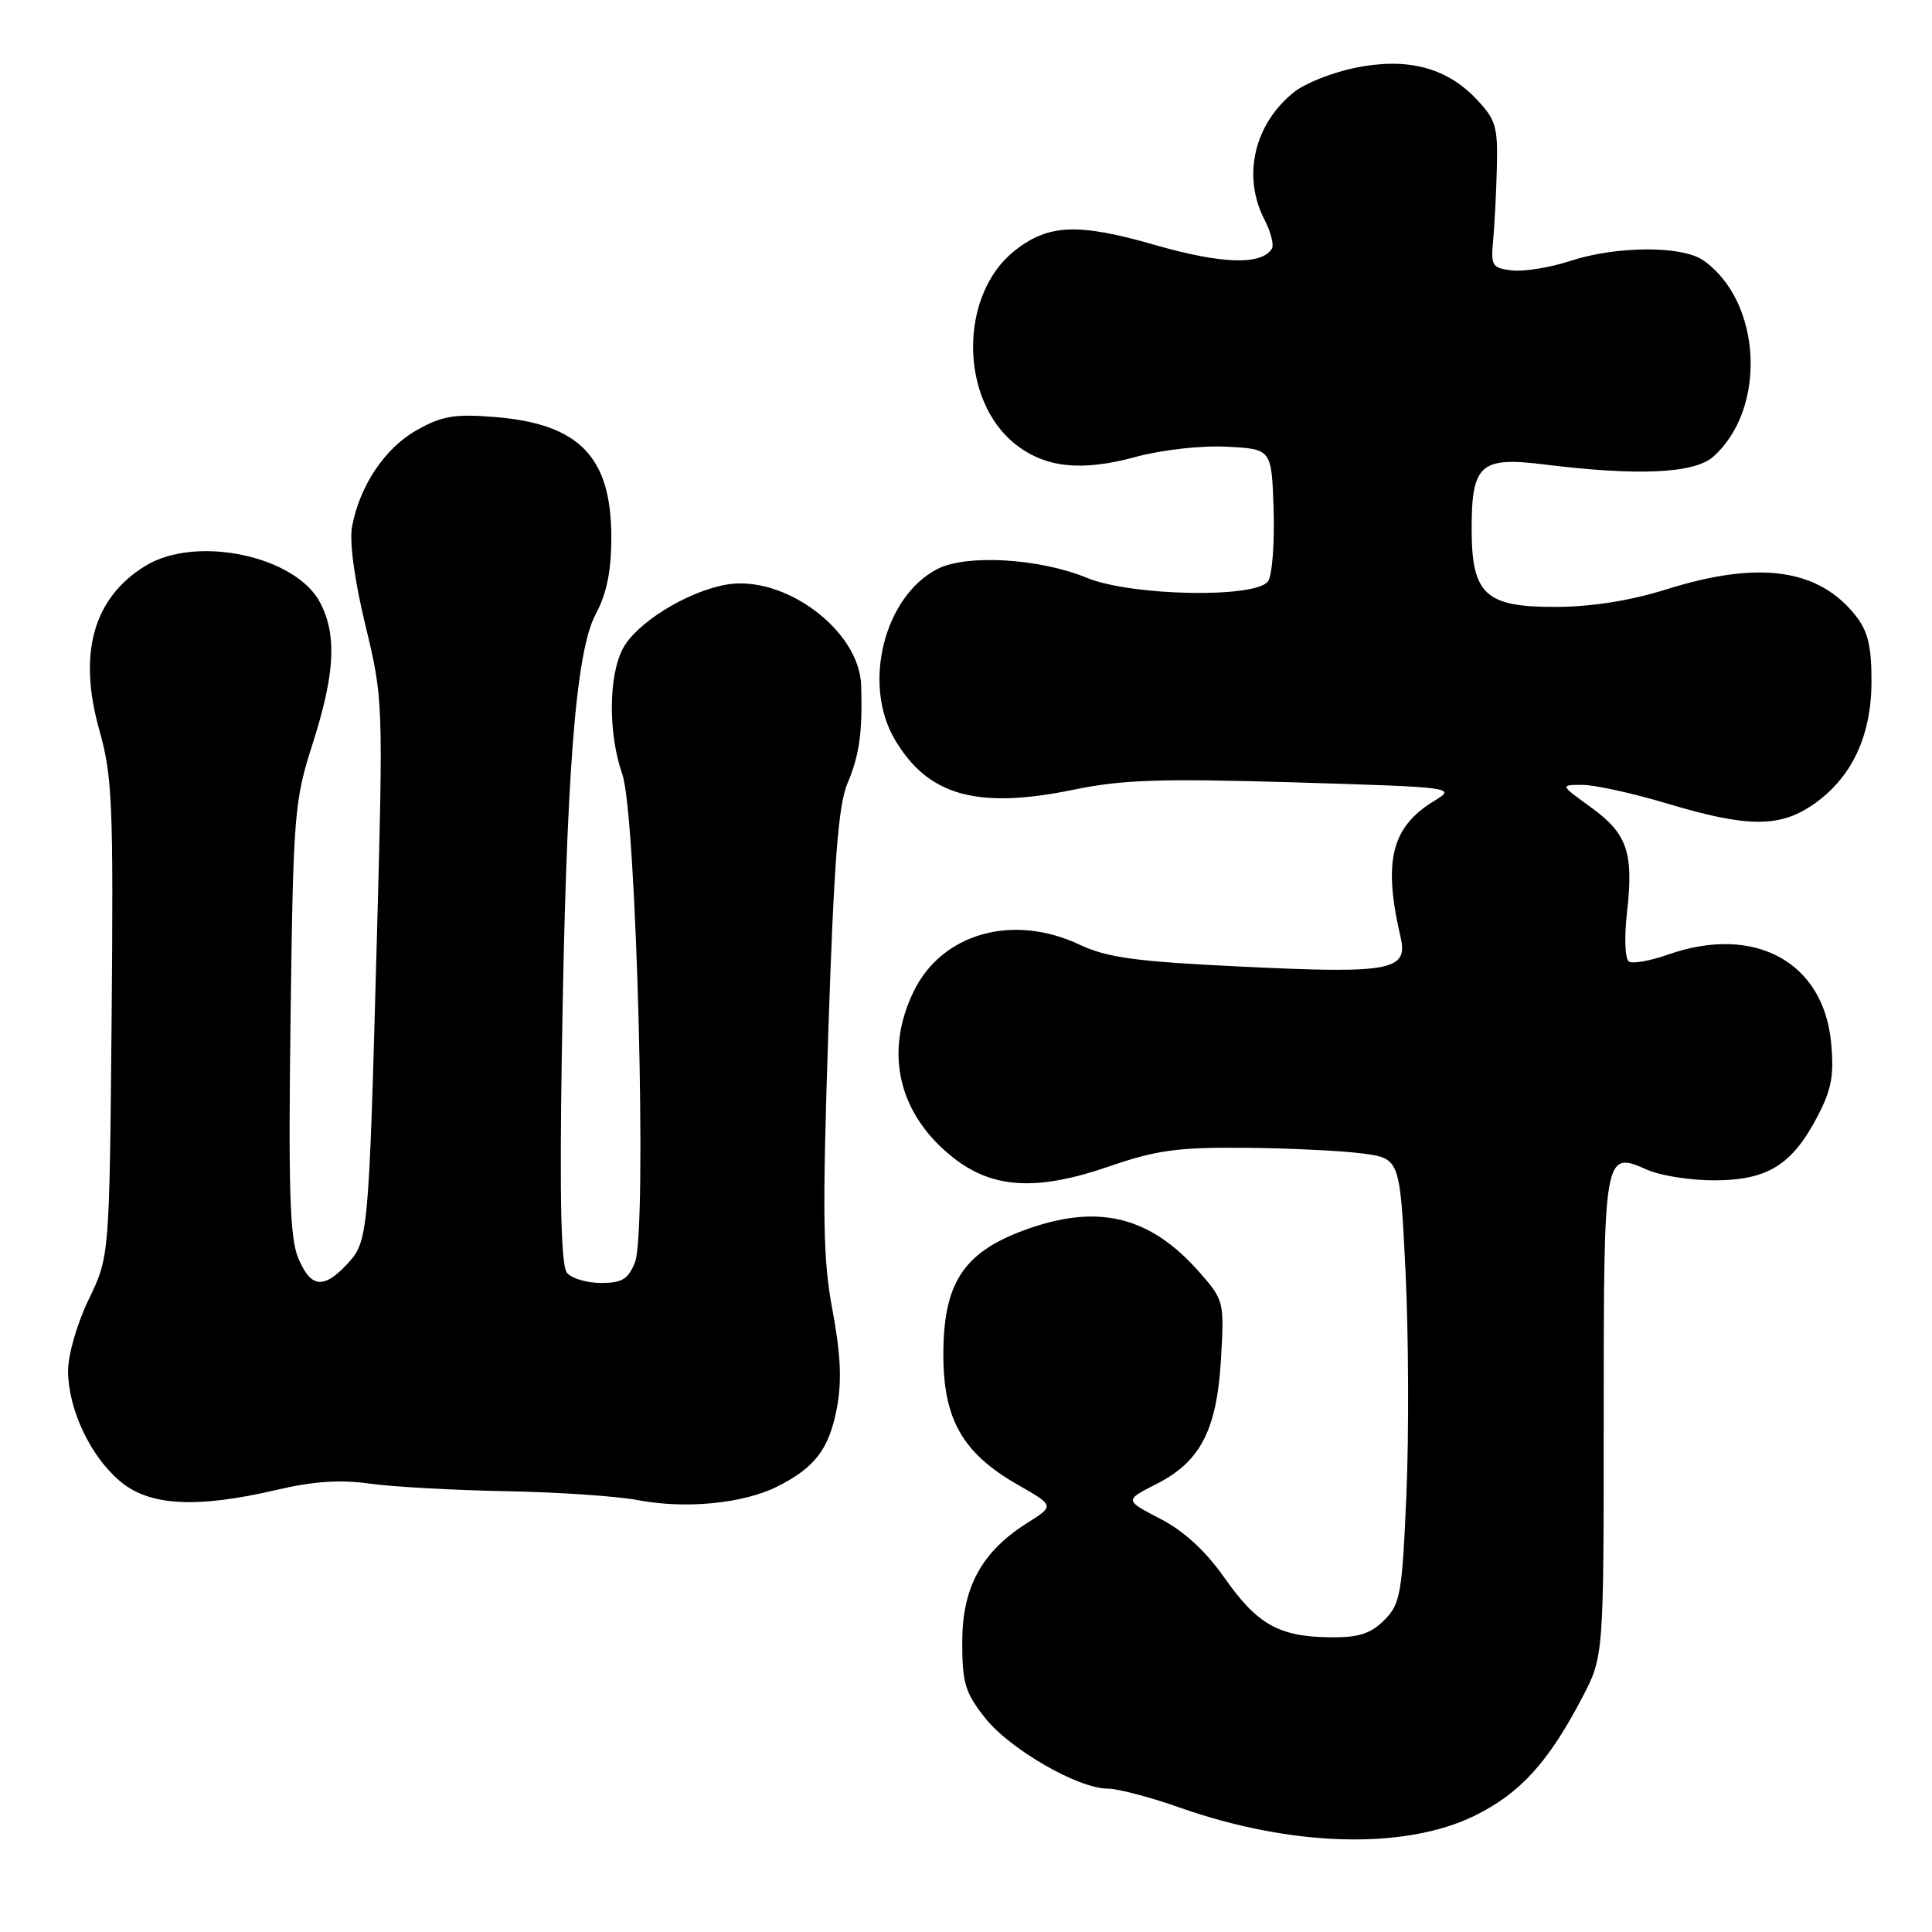 <?xml version="1.0" encoding="UTF-8" standalone="no"?>
<!DOCTYPE svg PUBLIC "-//W3C//DTD SVG 1.1//EN" "http://www.w3.org/Graphics/SVG/1.1/DTD/svg11.dtd" >
<svg xmlns="http://www.w3.org/2000/svg" xmlns:xlink="http://www.w3.org/1999/xlink" version="1.1" viewBox="0 0 256 256">
 <g >
 <path fill="currentColor"
d=" M 195.38 240.60 C 201.39 237.66 205.14 233.55 209.62 225.00 C 212.50 219.50 212.50 219.50 212.50 187.81 C 212.50 152.62 212.53 152.47 218.26 155.00 C 220.04 155.79 224.09 156.42 227.26 156.40 C 234.23 156.37 237.48 154.34 240.82 147.94 C 242.70 144.35 243.04 142.47 242.63 138.13 C 241.61 127.41 232.43 122.47 221.02 126.49 C 218.69 127.31 216.37 127.73 215.85 127.41 C 215.32 127.08 215.21 124.31 215.58 120.97 C 216.49 112.97 215.64 110.48 210.83 106.99 C 206.70 104.00 206.70 104.00 209.67 104.00 C 211.31 104.00 216.41 105.12 221.00 106.50 C 231.42 109.62 235.71 109.67 240.09 106.72 C 245.27 103.23 247.96 97.65 247.98 90.38 C 248.00 85.68 247.52 83.66 245.91 81.61 C 240.99 75.35 233.09 74.24 220.85 78.08 C 216.03 79.59 210.97 80.40 206.14 80.42 C 196.82 80.45 195.00 78.77 195.00 70.08 C 195.00 61.52 196.16 60.49 204.60 61.54 C 217.12 63.09 224.52 62.74 227.03 60.50 C 234.17 54.13 233.44 39.92 225.70 34.50 C 222.88 32.53 214.19 32.57 208.05 34.58 C 205.40 35.45 201.94 36.01 200.36 35.83 C 197.74 35.53 197.53 35.20 197.84 32.00 C 198.02 30.07 198.25 25.72 198.34 22.31 C 198.48 16.72 198.22 15.84 195.55 13.05 C 191.56 8.89 186.36 7.58 179.49 9.00 C 176.54 9.61 172.96 11.03 171.54 12.15 C 166.21 16.34 164.56 23.32 167.54 29.08 C 168.39 30.72 168.83 32.46 168.53 32.95 C 167.16 35.17 161.88 35.00 153.04 32.46 C 142.86 29.53 138.94 29.69 134.48 33.19 C 127.05 39.04 127.10 53.00 134.58 58.89 C 138.52 61.98 143.29 62.49 150.38 60.57 C 153.96 59.60 159.12 59.02 162.55 59.19 C 168.50 59.50 168.50 59.50 168.76 67.50 C 168.90 71.90 168.58 76.17 168.04 77.00 C 166.55 79.30 149.92 79.00 144.00 76.56 C 137.74 73.98 128.04 73.41 124.20 75.40 C 117.16 79.04 114.25 90.61 118.54 97.94 C 122.93 105.45 129.48 107.29 142.36 104.62 C 148.70 103.31 153.91 103.14 171.54 103.67 C 192.75 104.31 192.97 104.34 190.05 106.12 C 184.36 109.57 183.24 114.11 185.58 124.16 C 186.61 128.60 184.34 129.03 164.88 128.10 C 150.44 127.41 146.74 126.91 143.00 125.15 C 134.17 121.01 124.79 123.68 121.06 131.38 C 117.14 139.48 119.04 147.60 126.21 153.32 C 131.47 157.52 137.35 157.87 146.93 154.57 C 153.18 152.41 156.02 152.01 164.93 152.09 C 170.74 152.14 177.75 152.47 180.50 152.84 C 185.50 153.50 185.50 153.50 186.24 168.50 C 186.64 176.75 186.70 189.99 186.36 197.93 C 185.79 211.26 185.56 212.53 183.42 214.68 C 181.61 216.48 180.02 216.99 176.30 216.95 C 169.51 216.89 166.60 215.27 162.28 209.11 C 159.78 205.54 156.90 202.88 153.75 201.25 C 149.00 198.79 149.00 198.79 153.23 196.64 C 159.08 193.68 161.25 189.47 161.79 180.03 C 162.23 172.50 162.17 172.26 158.96 168.61 C 152.33 161.05 145.34 159.40 135.52 163.08 C 127.61 166.04 125.00 170.11 125.00 179.50 C 125.00 188.11 127.56 192.57 134.90 196.76 C 139.73 199.52 139.73 199.52 136.10 201.81 C 130.07 205.62 127.50 210.33 127.50 217.58 C 127.50 223.02 127.89 224.30 130.55 227.66 C 133.84 231.80 142.86 237.00 146.77 237.00 C 148.10 237.00 152.41 238.13 156.34 239.52 C 171.10 244.72 186.11 245.14 195.38 240.60 Z  M 103.00 196.97 C 108.03 194.44 109.87 192.00 110.91 186.48 C 111.56 182.97 111.39 179.36 110.31 173.61 C 109.03 166.84 108.95 161.17 109.76 136.56 C 110.50 114.24 111.09 106.65 112.28 103.83 C 113.88 100.04 114.29 97.15 114.11 90.83 C 113.89 83.51 103.88 76.07 96.15 77.48 C 90.93 78.44 84.26 82.59 82.51 85.99 C 80.61 89.65 80.59 97.25 82.46 102.60 C 84.35 108.02 85.78 163.10 84.14 167.25 C 83.25 169.50 82.43 170.00 79.65 170.00 C 77.78 170.00 75.74 169.40 75.13 168.66 C 74.35 167.71 74.14 159.16 74.44 139.91 C 75.01 102.68 76.26 86.38 78.93 81.39 C 80.40 78.65 81.00 75.69 81.00 71.17 C 81.00 60.52 76.75 56.15 65.50 55.25 C 60.26 54.83 58.57 55.11 55.23 56.99 C 51.01 59.36 47.67 64.34 46.65 69.77 C 46.28 71.78 46.96 76.83 48.42 82.86 C 50.77 92.58 50.79 92.94 49.93 124.58 C 48.86 163.96 48.81 164.51 45.94 167.56 C 42.84 170.86 41.16 170.63 39.51 166.68 C 38.41 164.04 38.20 157.57 38.50 134.93 C 38.86 107.72 38.99 106.16 41.44 98.50 C 44.38 89.30 44.66 84.17 42.43 79.87 C 39.23 73.67 26.02 70.86 19.30 74.96 C 12.38 79.18 10.30 86.54 13.15 96.69 C 14.89 102.86 15.04 106.46 14.79 135.00 C 14.50 166.50 14.50 166.50 11.75 172.19 C 10.20 175.40 9.01 179.53 9.02 181.69 C 9.05 186.77 11.98 192.97 15.93 196.29 C 19.81 199.56 26.06 199.89 36.69 197.41 C 41.52 196.27 45.09 196.04 49.00 196.59 C 52.02 197.01 60.12 197.46 67.00 197.59 C 73.88 197.71 81.75 198.25 84.50 198.77 C 90.82 199.98 98.48 199.24 103.00 196.97 Z "/>
</g>
</svg>